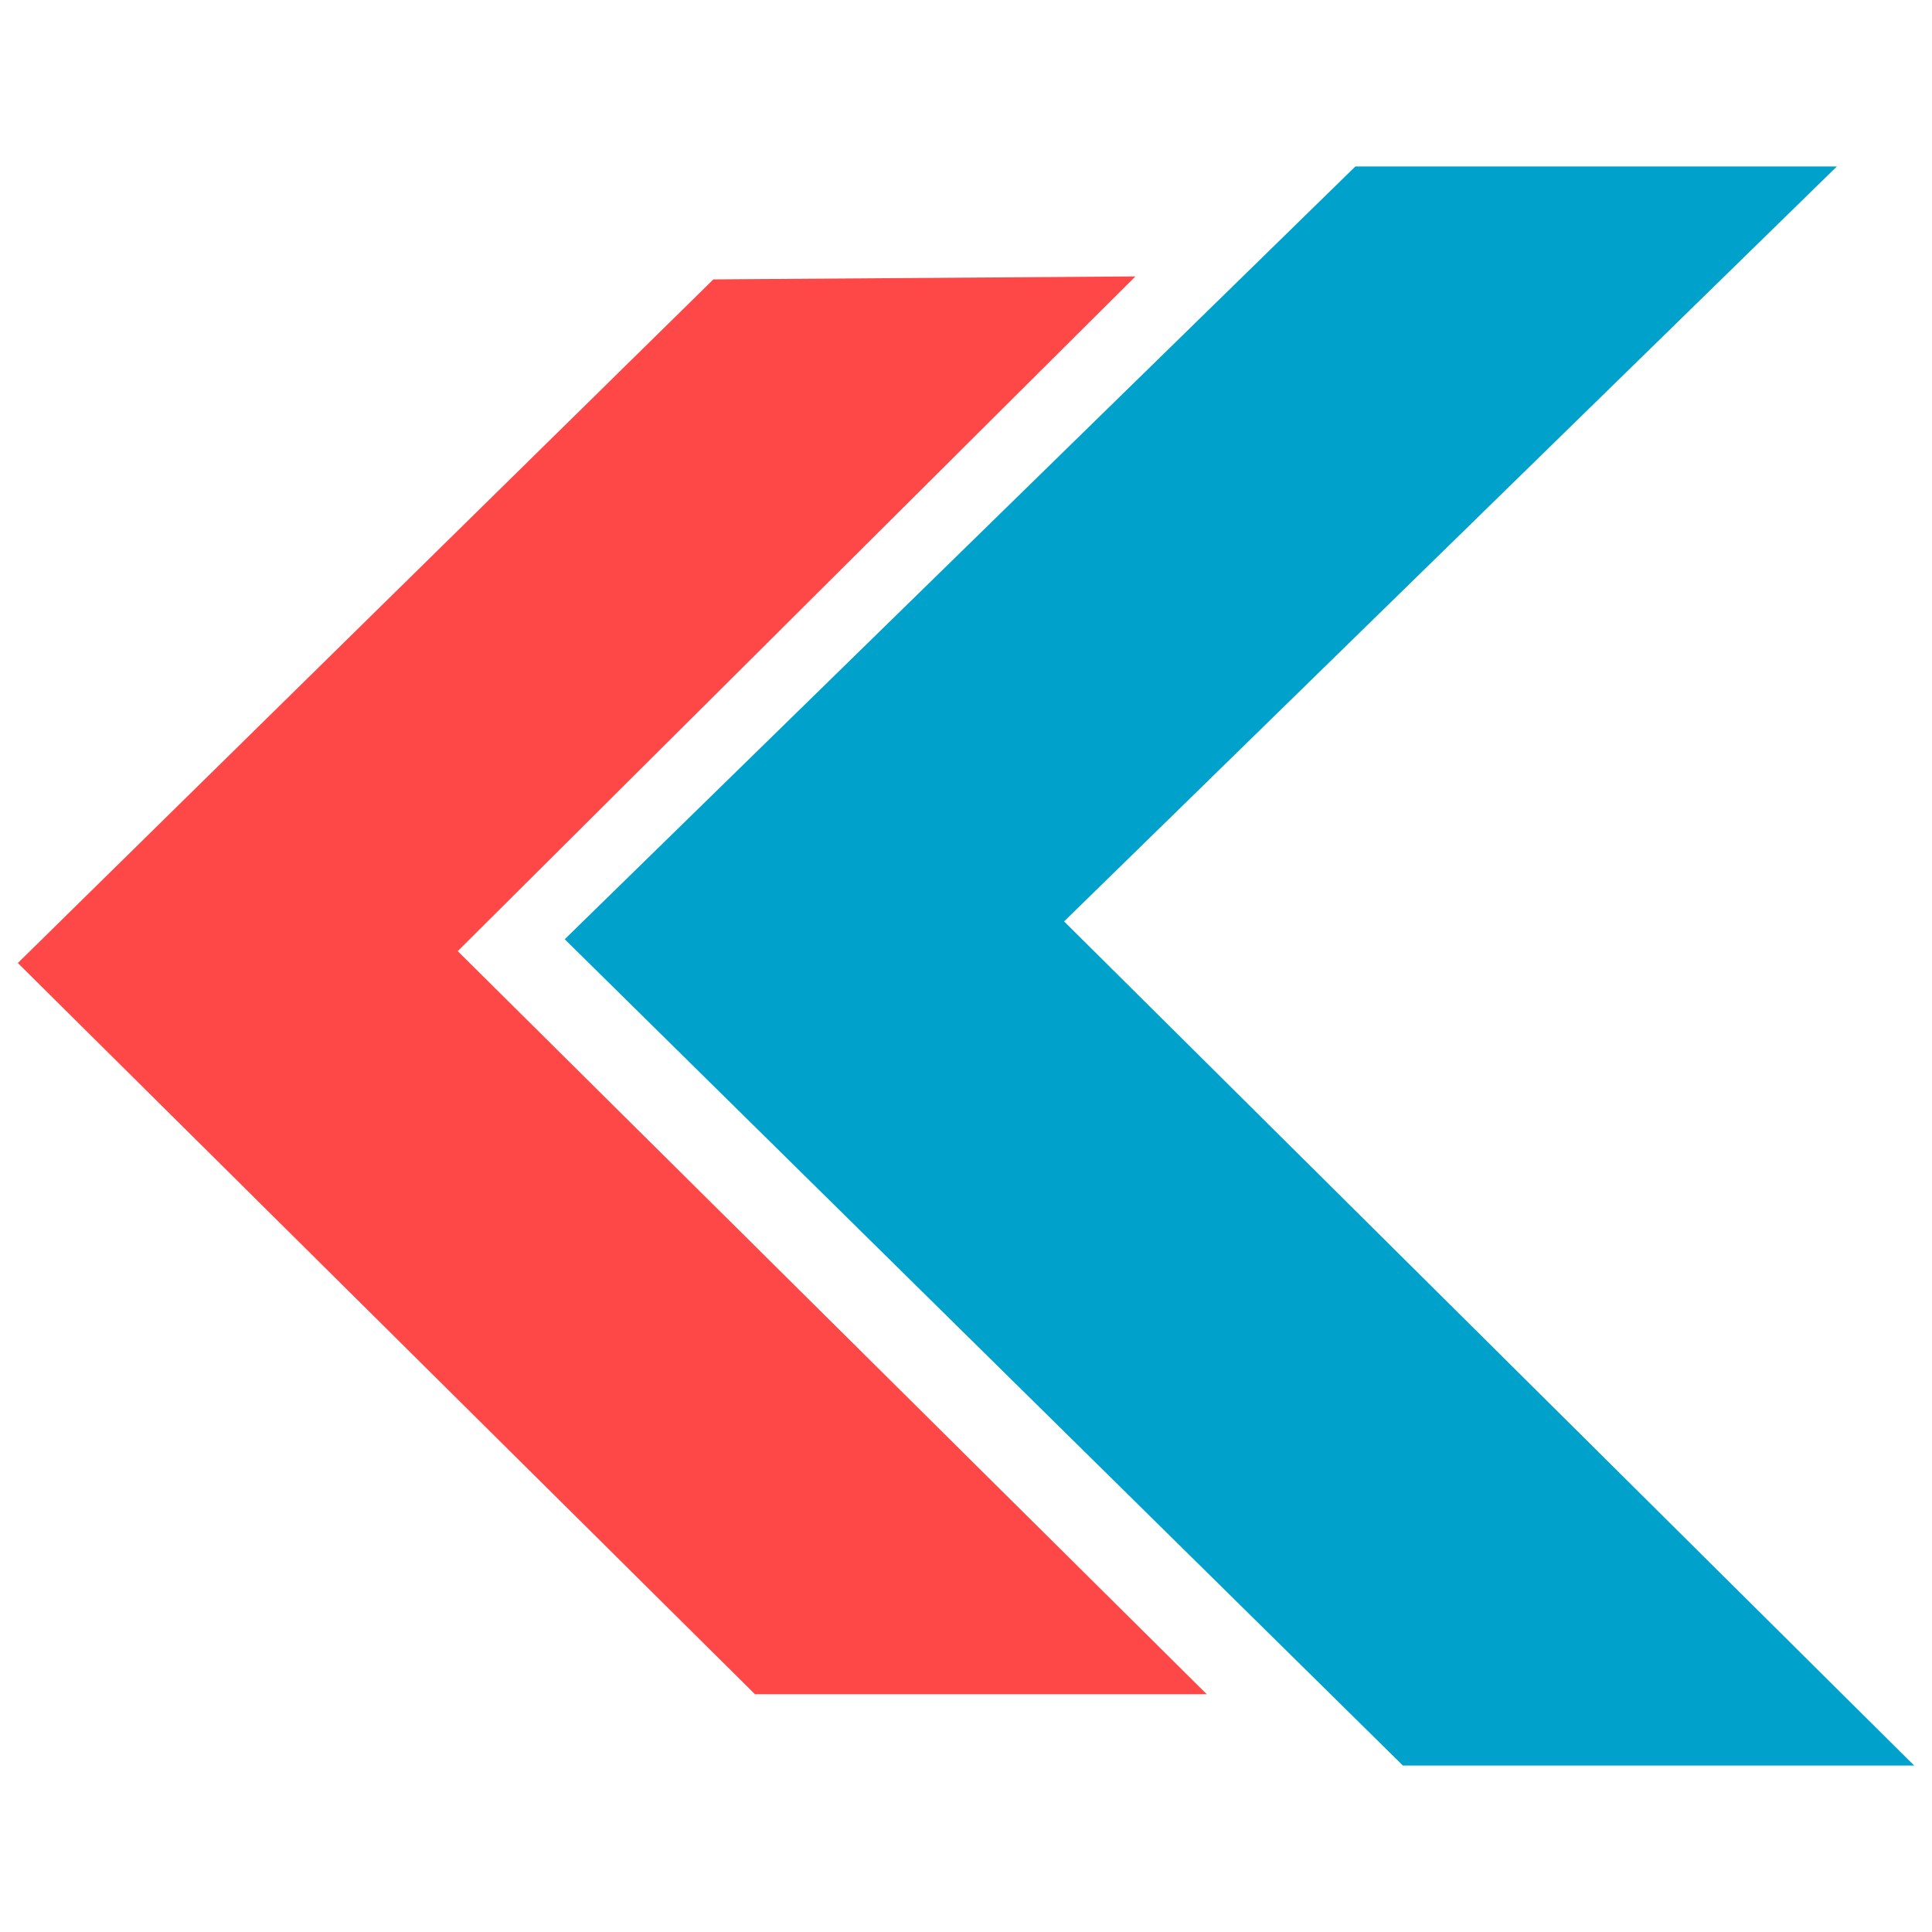 <svg xmlns="http://www.w3.org/2000/svg" width="65" height="65"><path fill="#00a1cb" d="M45.6 5.6L19 31.6l28.2 27.8h17.2L35.8 31l26-25.4H45.6z"/><path fill="#fe4747" d="M24 9.4L.6 32.4 25.4 57h15.2L15.4 32 38.2 9.3z"/></svg>